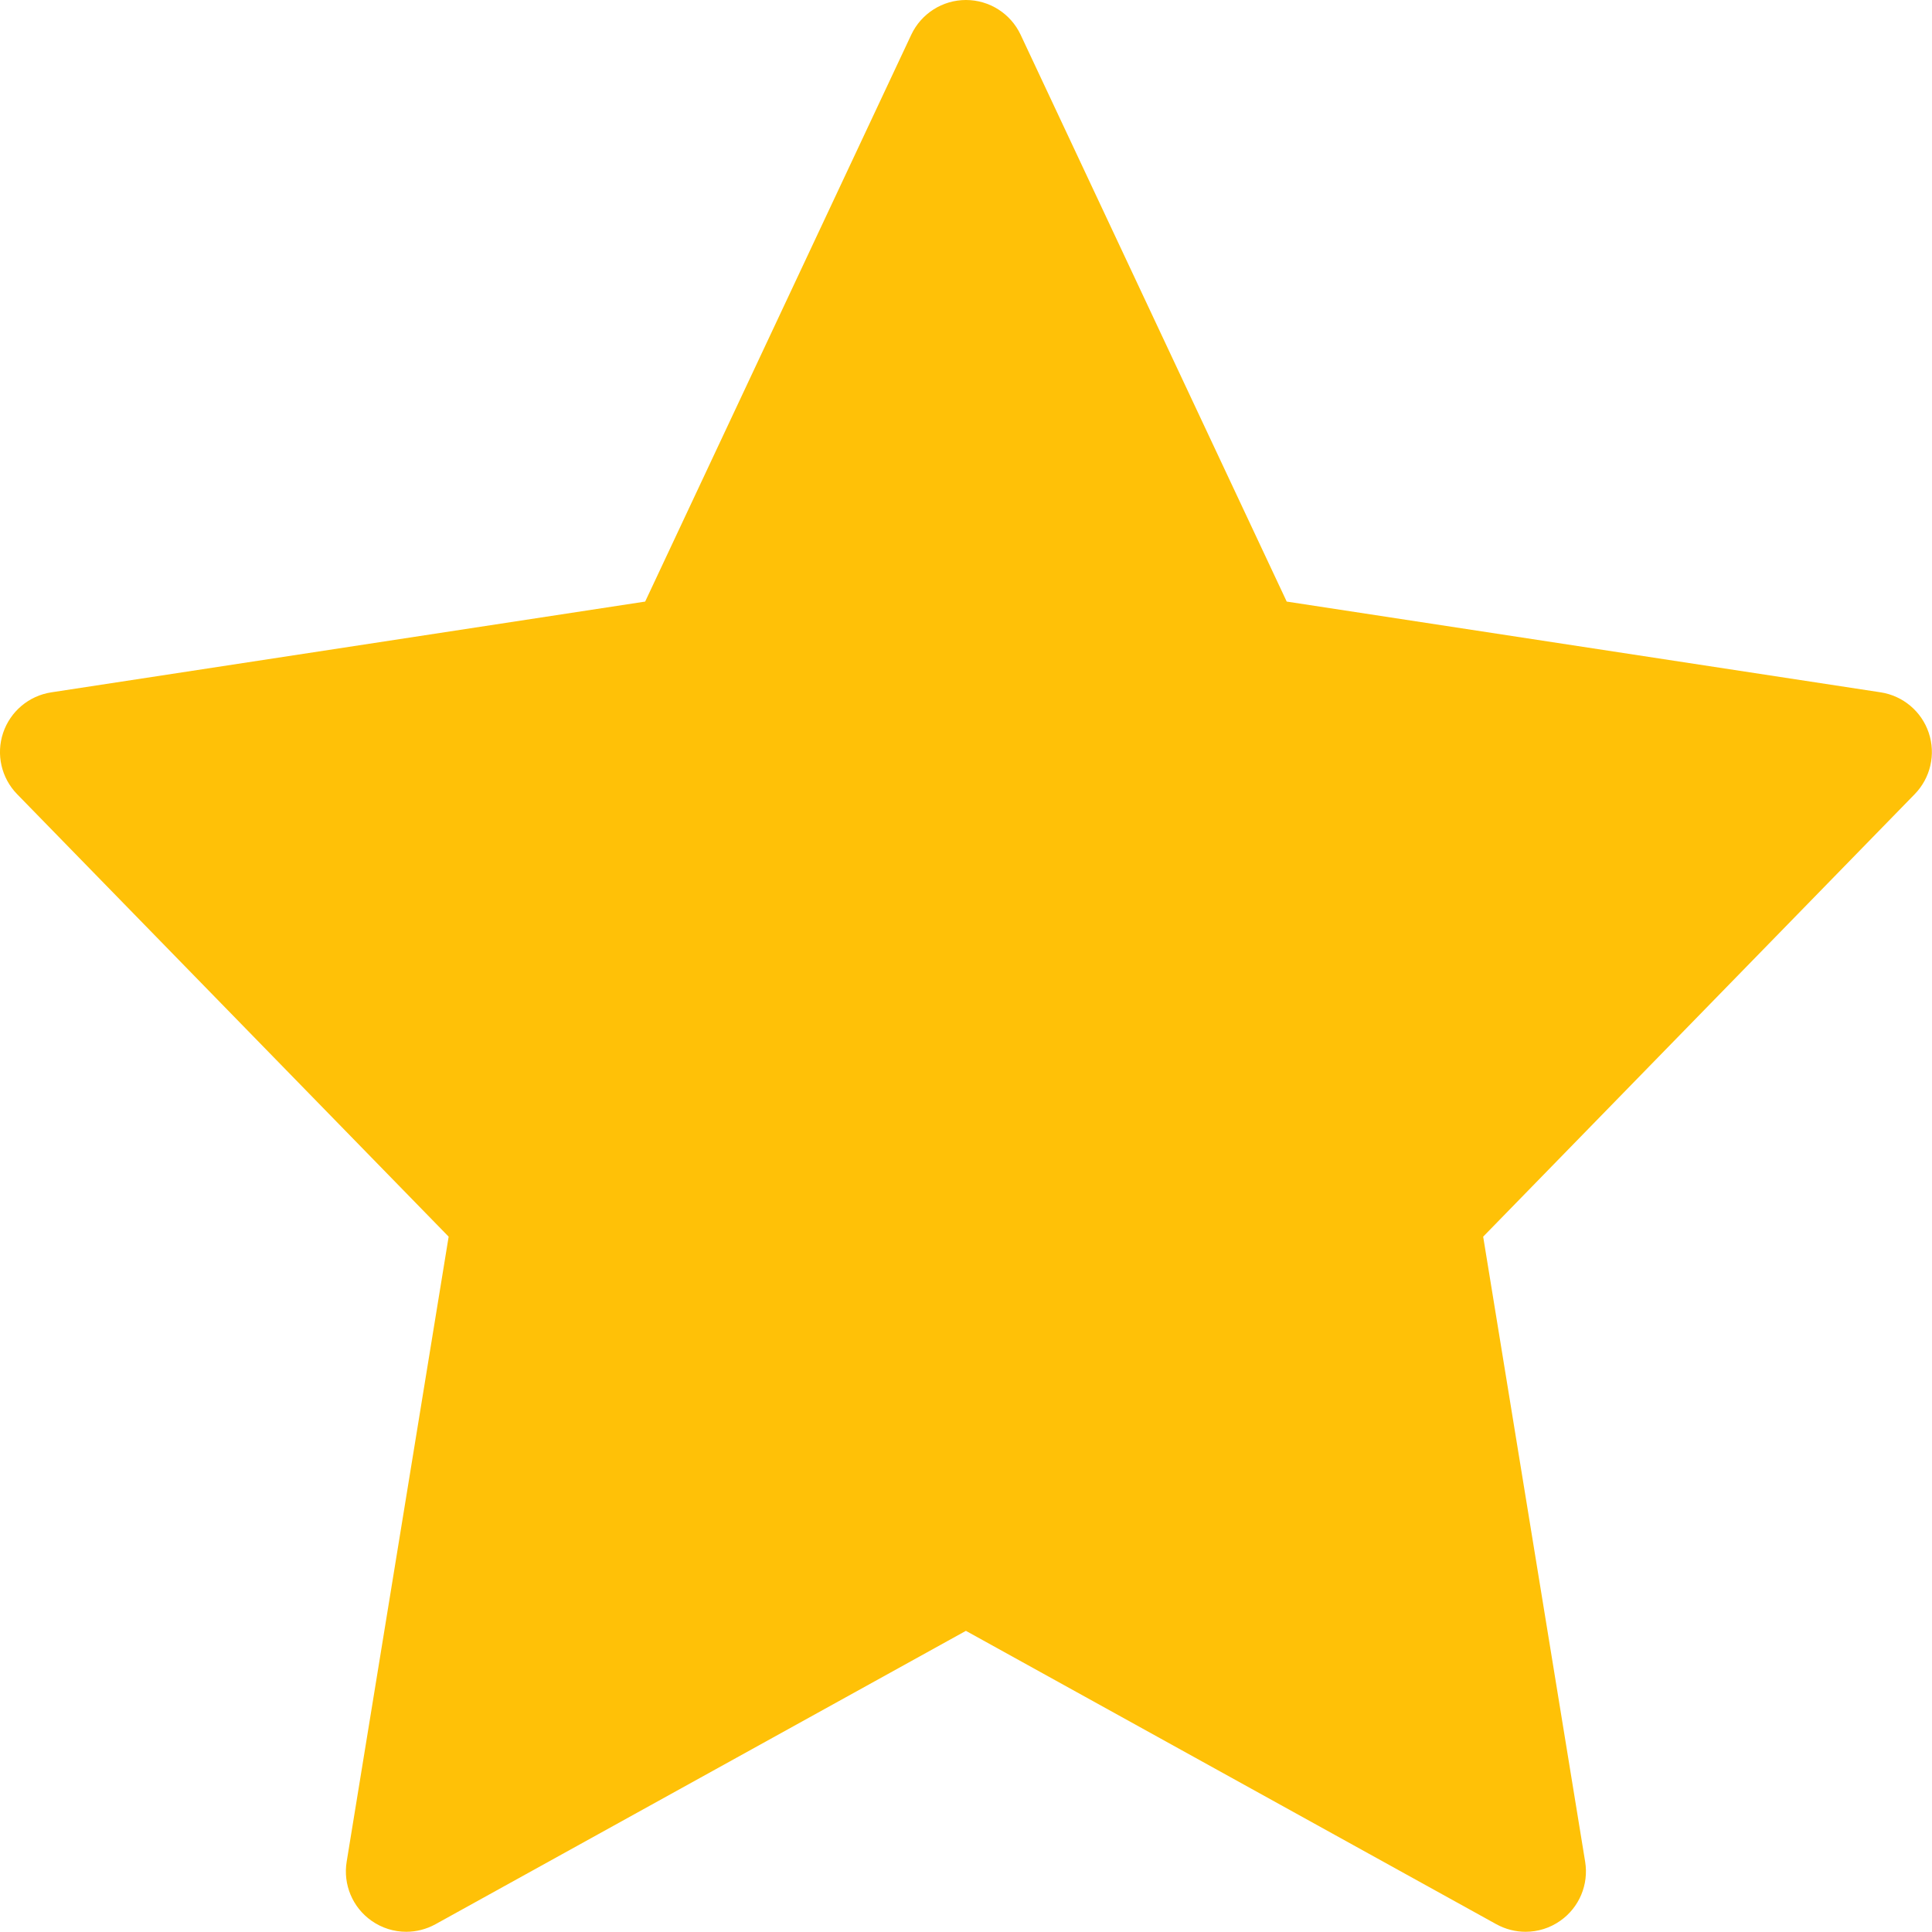 <svg version="1.0" id="Layer_1" xmlns="http://www.w3.org/2000/svg"
    xmlns:xlink="http://www.w3.org/1999/xlink" viewBox="0 0 64 64" enable-background="new 0 0 64 64"
    xml:space="preserve" fill="#FFC107"><g id="SVGRepo_bgCarrier" stroke-width="0"></g><g id="SVGRepo_tracerCarrier" stroke-linecap="round" stroke-linejoin="round"></g><g id="SVGRepo_iconCarrier"> <path fill="#FFC107" d="M63.893,24.277c-0.238-0.711-0.854-1.229-1.595-1.343l-19.674-3.006L33.809,1.15 C33.479,0.448,32.773,0,31.998,0s-1.48,0.448-1.811,1.15l-8.815,18.778L1.698,22.935c-0.741,0.113-1.356,0.632-1.595,1.343 c-0.238,0.71-0.059,1.494,0.465,2.031l14.294,14.657L11.484,61.67c-0.124,0.756,0.195,1.517,0.822,1.957 c0.344,0.243,0.747,0.366,1.151,0.366c0.332,0,0.666-0.084,0.968-0.25l17.572-9.719l17.572,9.719c0.302,0.166,0.636,0.25,0.968,0.25 c0.404,0,0.808-0.123,1.151-0.366c0.627-0.44,0.946-1.201,0.822-1.957l-3.378-20.704l14.294-14.657 C63.951,25.771,64.131,24.987,63.893,24.277z"></path> </g></svg>